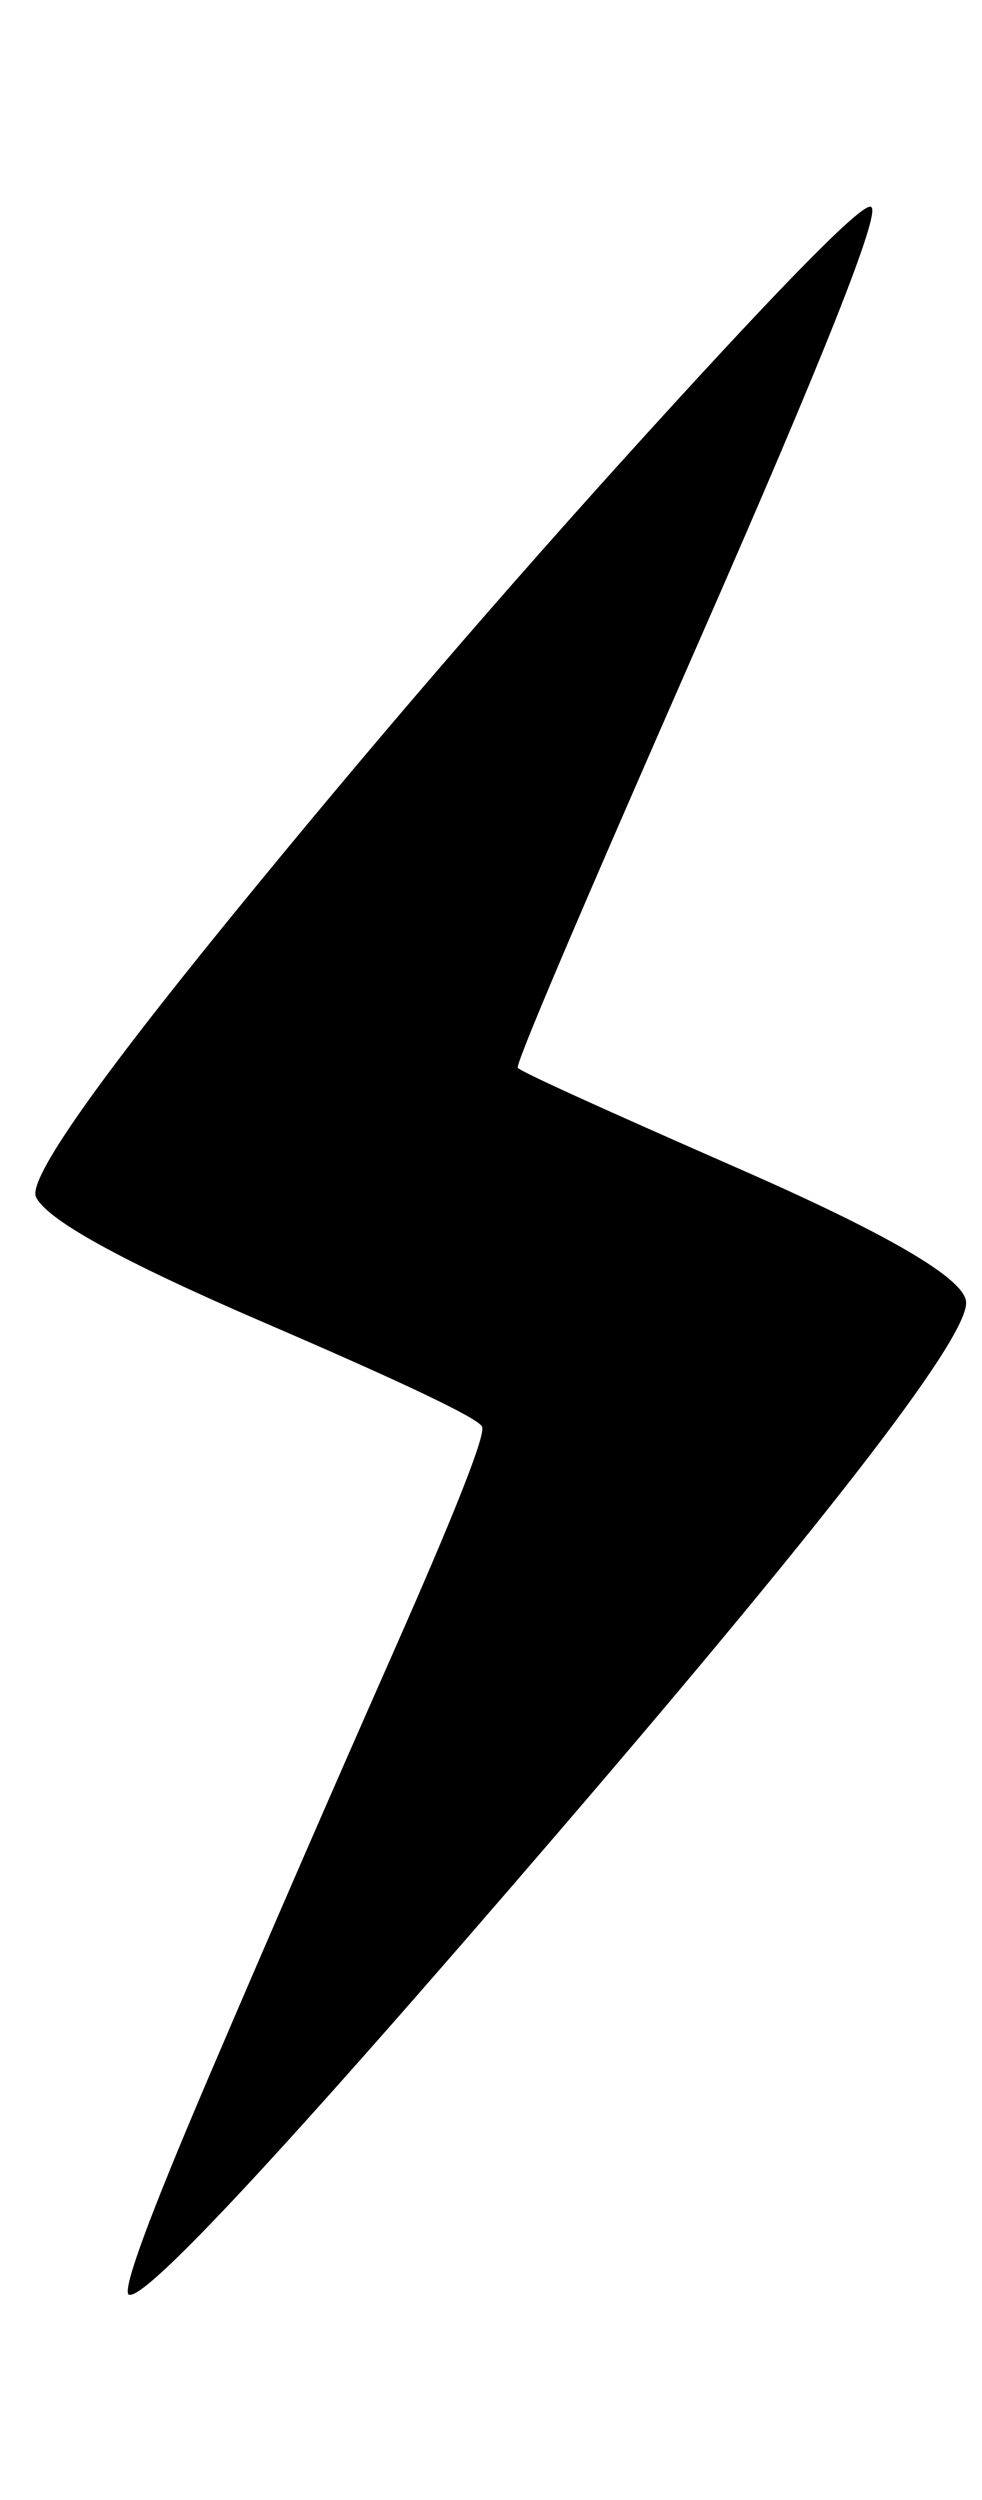 <svg aria-hidden="true" focusable="false" data-prefix="fas" data-icon="flash" role="img" xmlns="http://www.w3.org/2000/svg" viewBox="0 0 11 28" aria-label="Instant confirmation" class="svg-inline--fa fa-flash fa-w-7" data-v-681e7184="">
    <path fill="currentColor" d="M1.44 25.7q-.1-.1.9-2.44t2.06-4.74 1-2.54-2.45-1.17T.4 13.4q-.1-.32 2.18-3.12t4.68-5.44 2.5-2.52q.16.1-1.92 4.84t-2.04 4.8 2.5 1.14 2.52 1.47q.1.52-4.52 5.9T1.44 25.7z" data-v-681e7184="" class="">
    </path>
</svg>